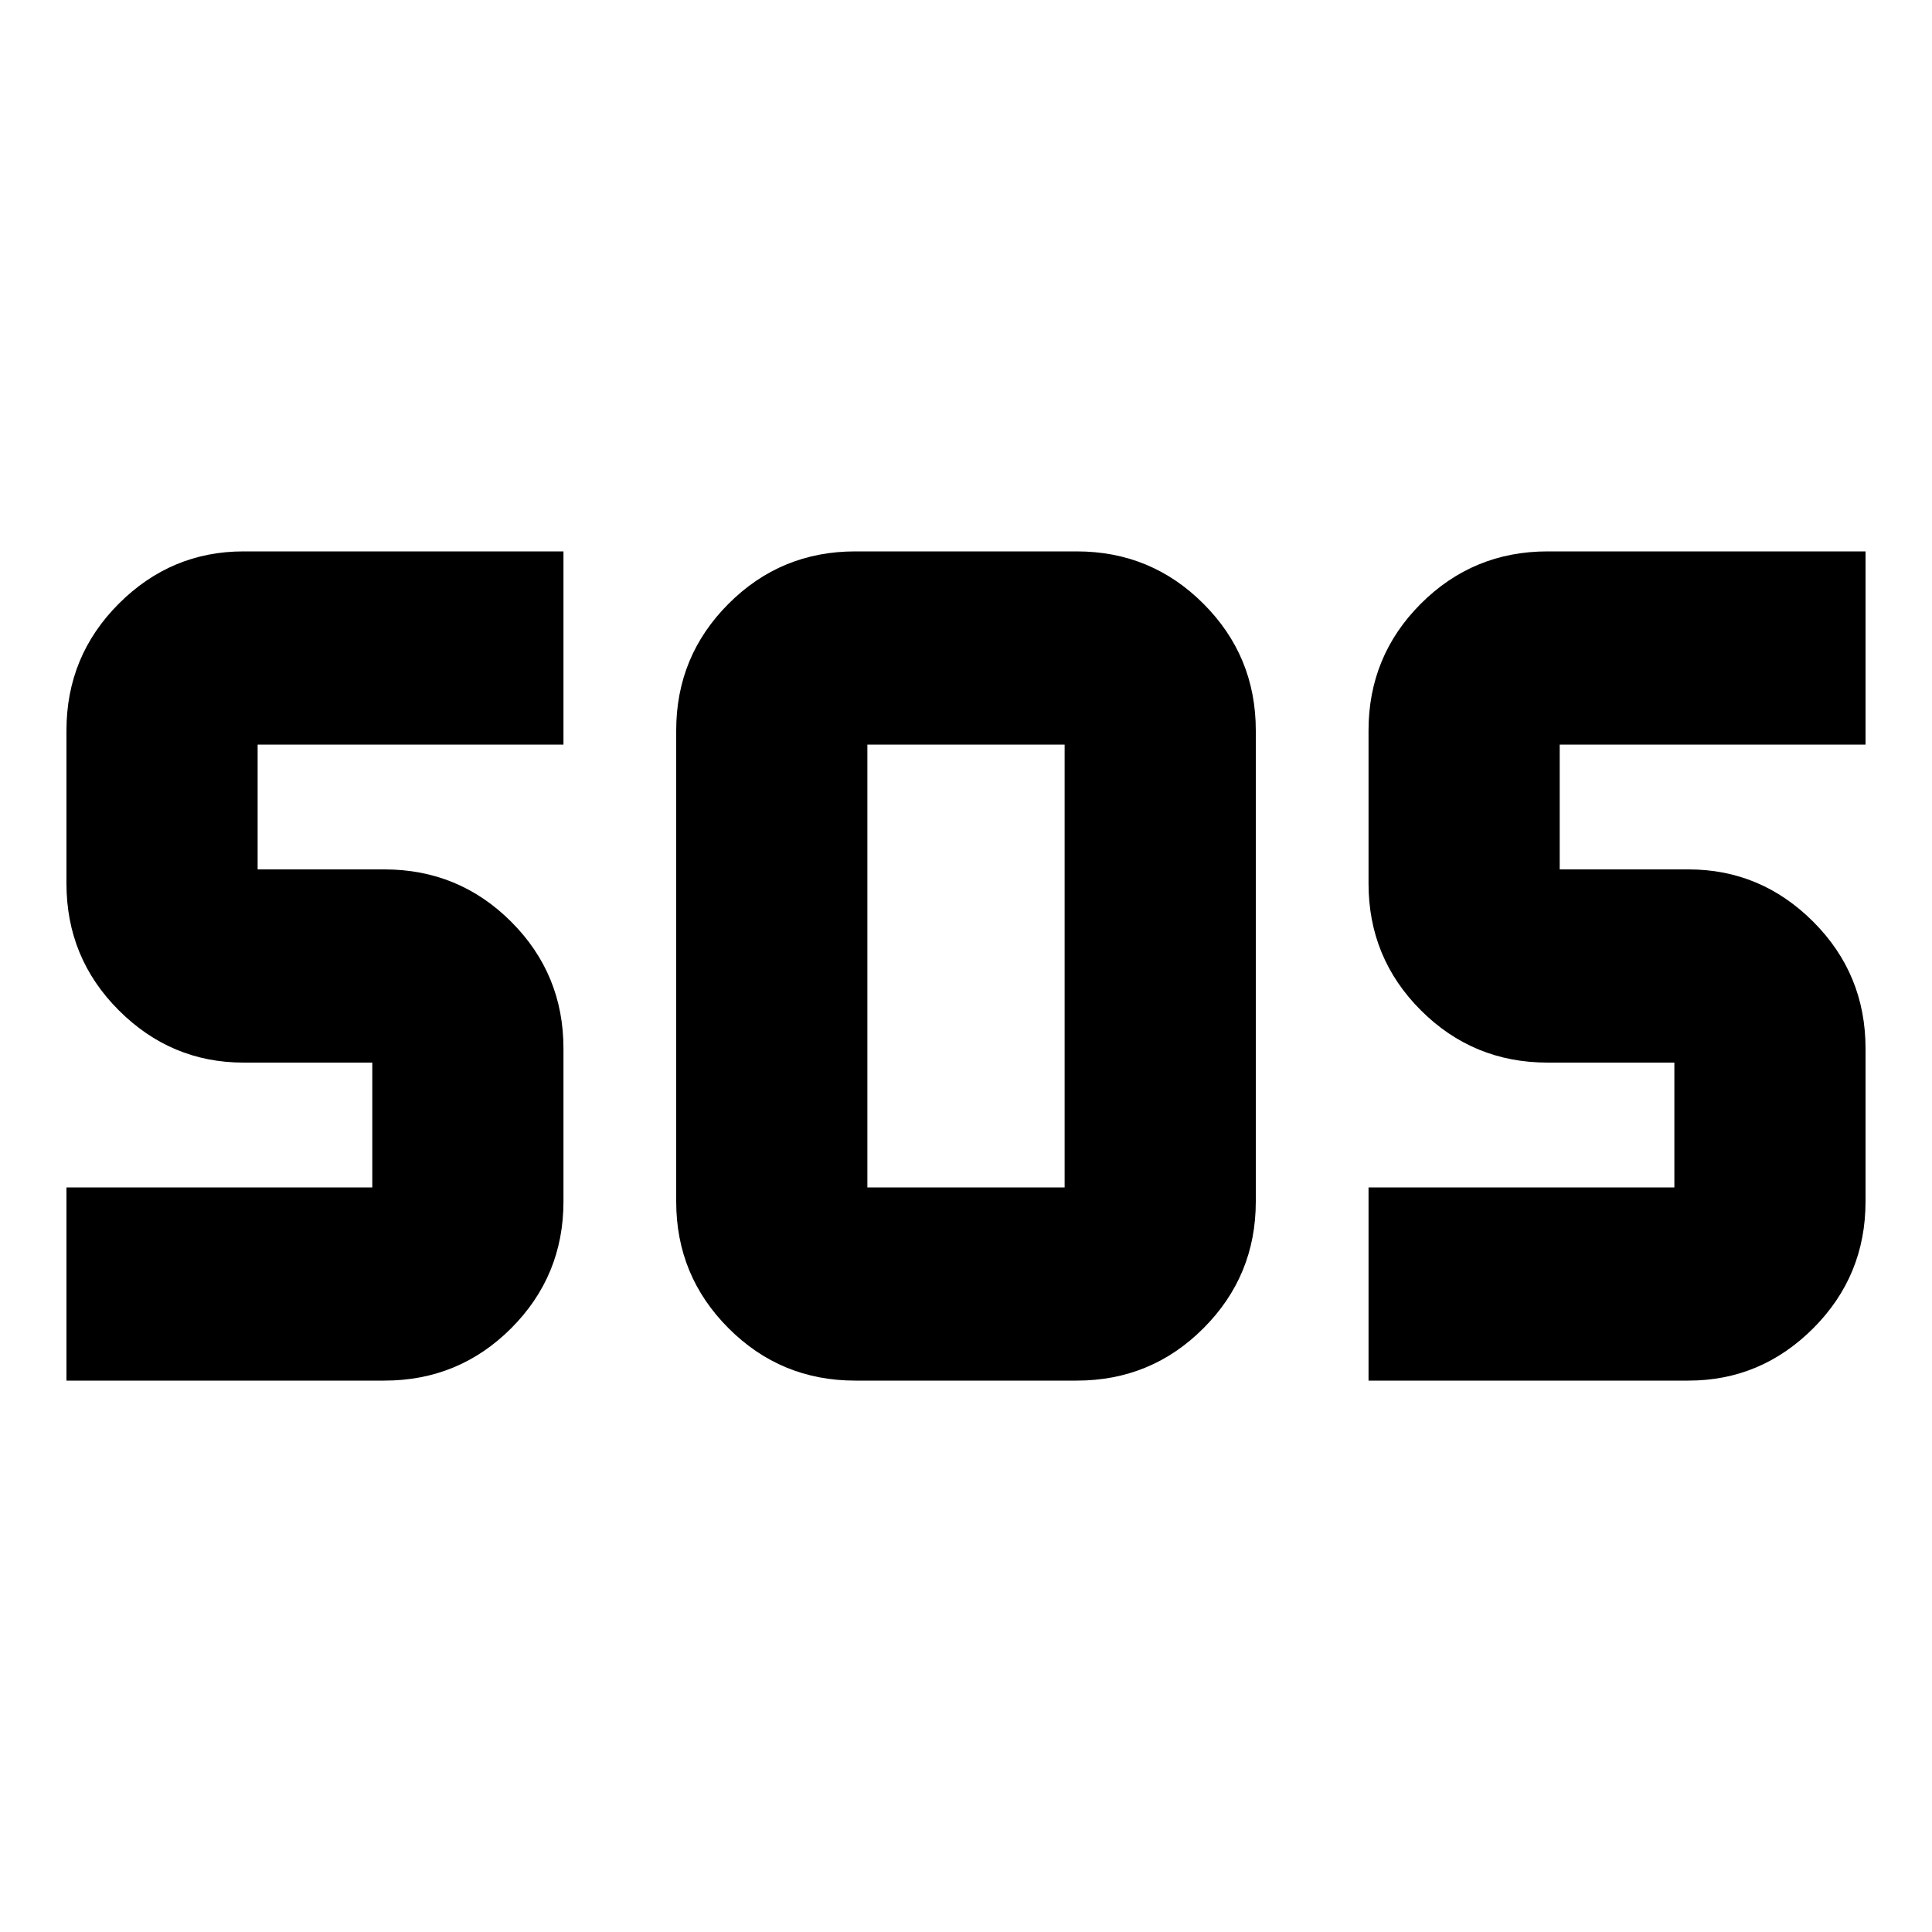 <svg xmlns="http://www.w3.org/2000/svg" height="20" width="20"><path d="M8.854 14.292q-.771 0-1.312-.542Q7 13.208 7 12.438V7.562q0-.77.542-1.312.541-.542 1.312-.542h2.292q.771 0 1.312.542.542.542.542 1.312v4.876q0 .77-.542 1.312-.541.542-1.312.542Zm-8.166 0v-2h3.166V11H2.521q-.75 0-1.292-.542-.541-.541-.541-1.312V7.562q0-.77.541-1.312.542-.542 1.292-.542h3.312v2H2.667V9h1.312q.771 0 1.313.542.541.541.541 1.312v1.584q0 .77-.541 1.312-.542.542-1.313.542Zm13.479 0v-2h3.166V11h-1.312q-.771 0-1.313-.542-.541-.541-.541-1.312V7.562q0-.77.541-1.312.542-.542 1.313-.542h3.291v2h-3.166V9h1.333q.75 0 1.292.542.541.541.541 1.312v1.584q0 .77-.541 1.312-.542.542-1.292.542Zm-5.188-2h2.042V7.708H8.979v4.584Z"/></svg>